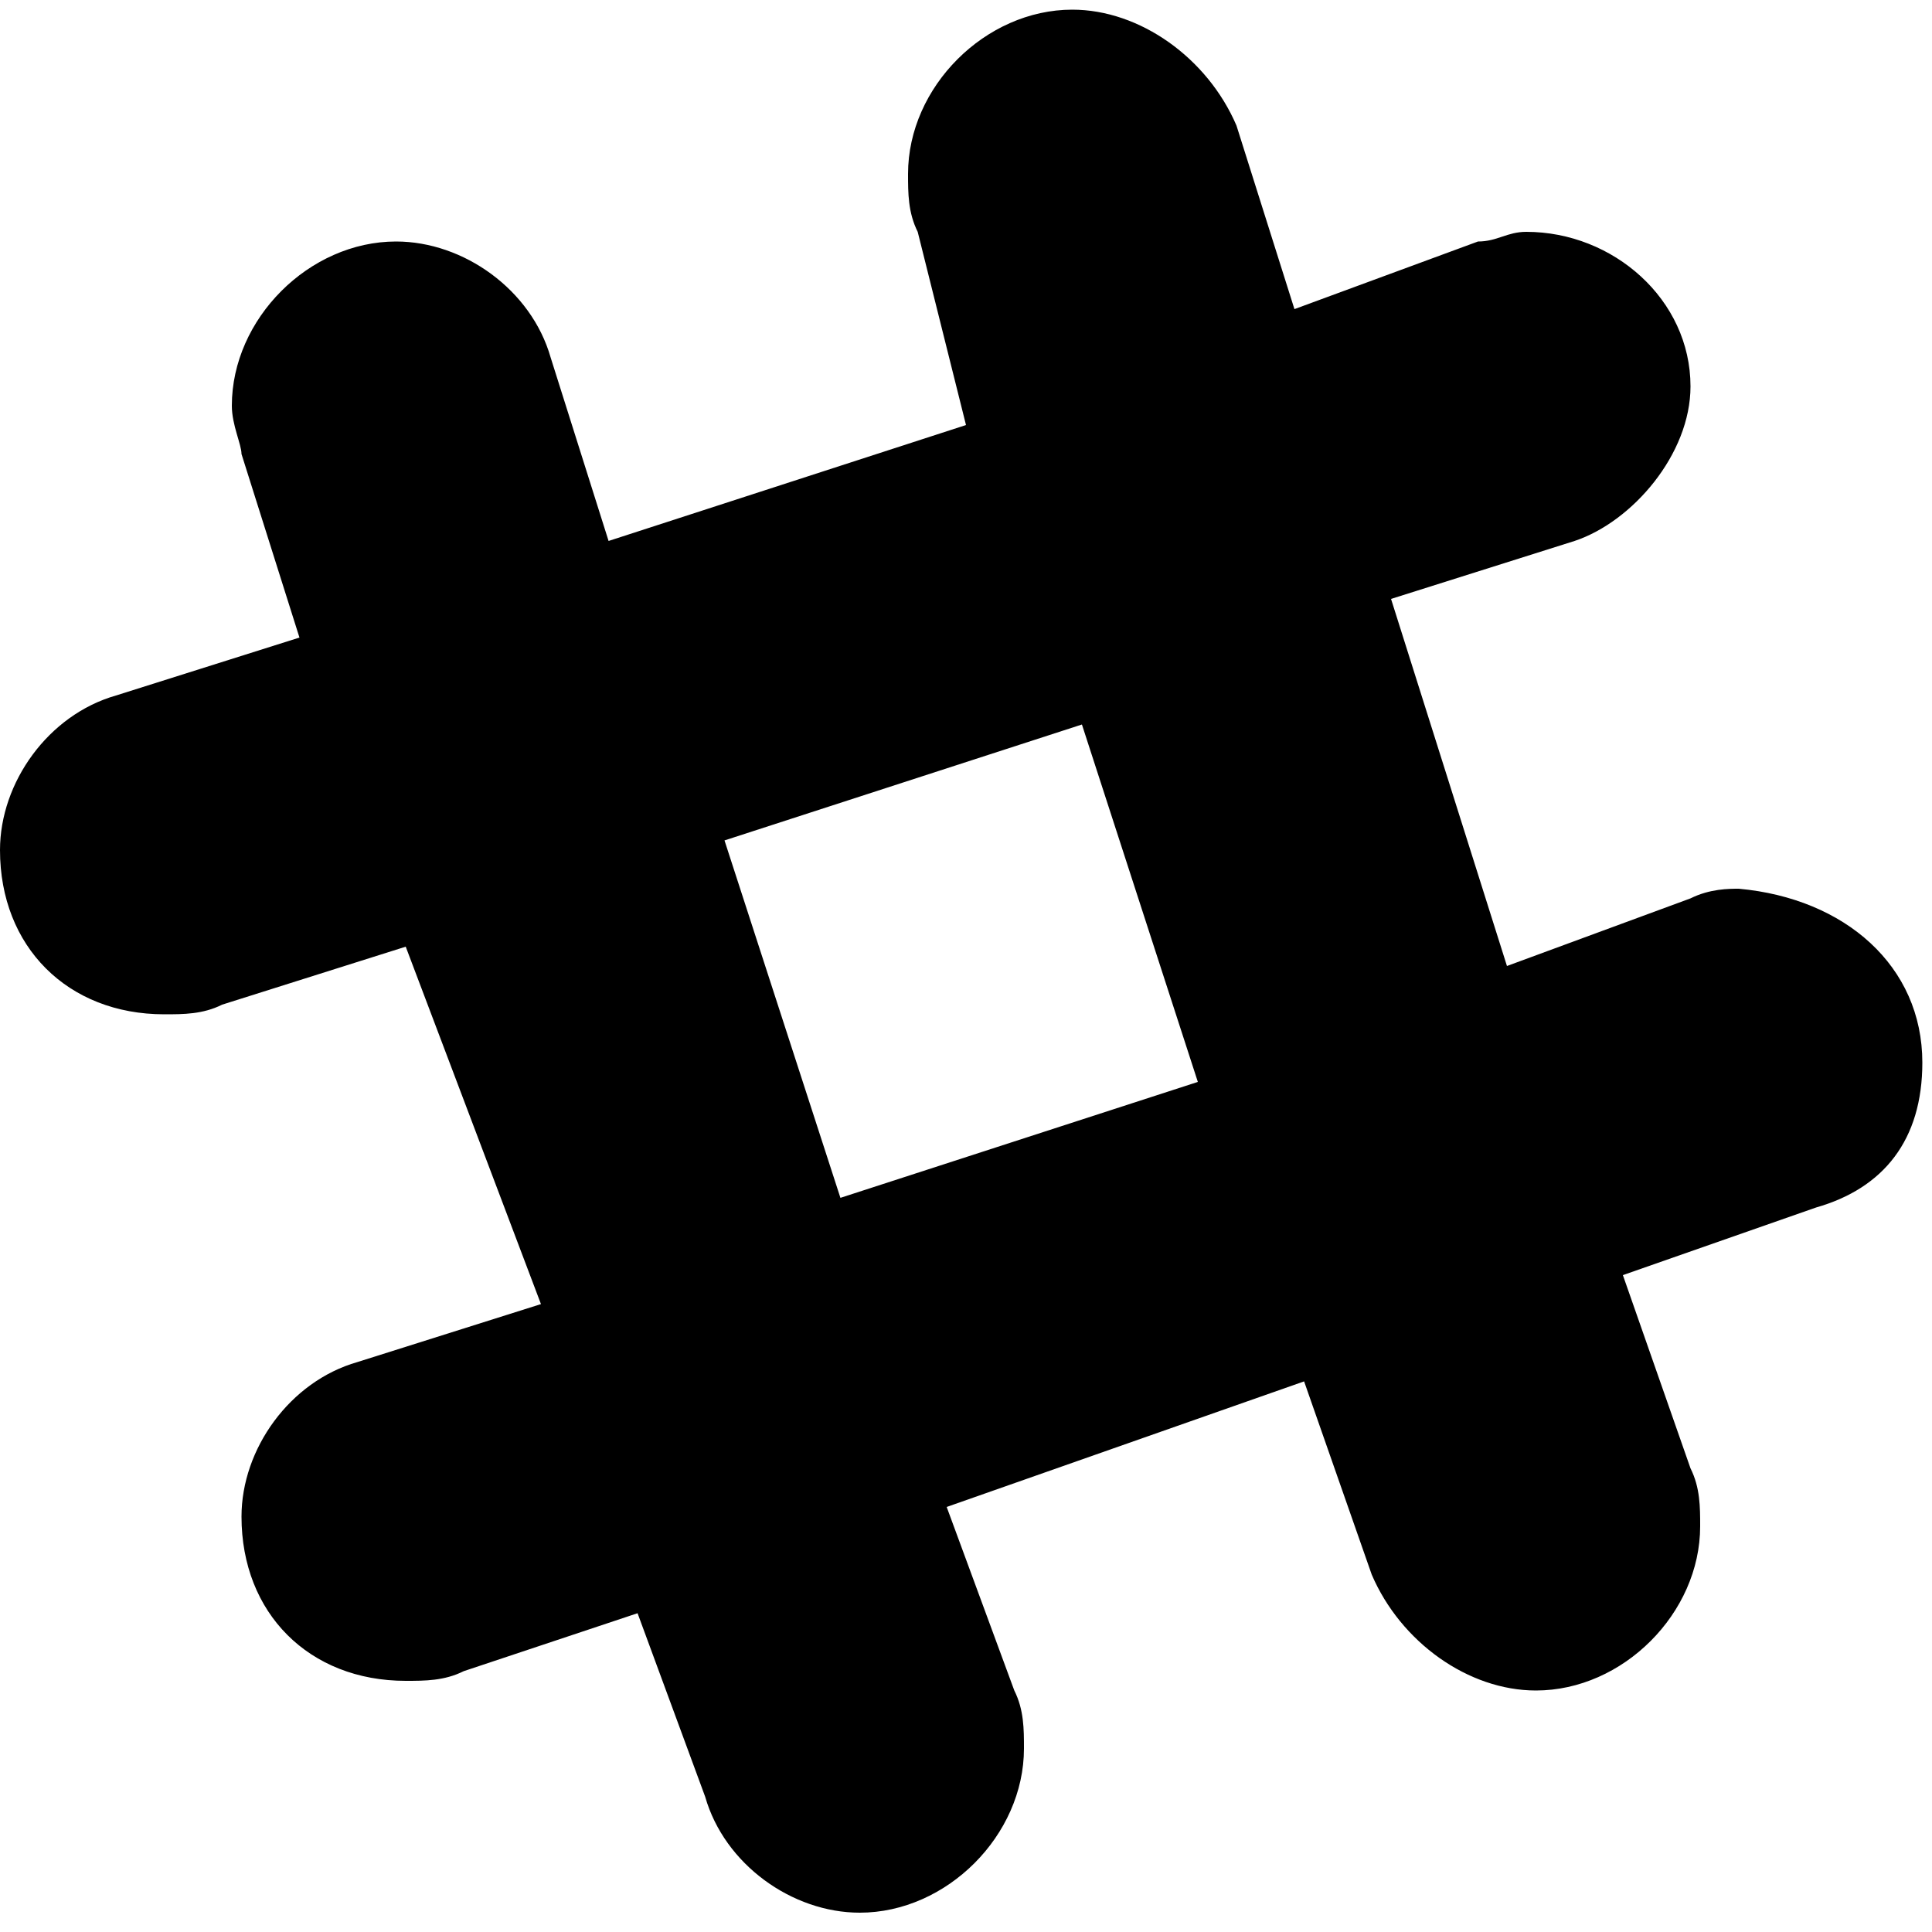 <svg xmlns="http://www.w3.org/2000/svg" width="20" height="20" viewBox="0 0 20 20" class="slack"><path d="M19.9 11c0 .8-.4 1.3-1.1 1.5l-2 .7.7 2c.1.2.1.4.1.6 0 .9-.8 1.7-1.7 1.7-.7 0-1.4-.5-1.7-1.2l-.7-2-3.7 1.3.7 1.9c.1.2.1.4.1.6 0 .9-.8 1.7-1.7 1.7-.7 0-1.4-.5-1.6-1.2l-.7-1.9-1.8.6c-.2.1-.4.1-.6.1-1 0-1.7-.7-1.7-1.7 0-.7.5-1.4 1.2-1.6l1.9-.6-1.4-3.7-1.9.6c-.2.1-.4.1-.6.1-1 0-1.7-.7-1.7-1.7 0-.7.5-1.4 1.2-1.6l1.9-.6-.6-1.9c0-.1-.1-.3-.1-.5 0-.9.8-1.7 1.7-1.7.7 0 1.4.5 1.6 1.2l.6 1.9L10 4.4l-.5-2c-.1-.2-.1-.4-.1-.6 0-.9.8-1.7 1.7-1.7.7 0 1.4.5 1.7 1.2l.6 1.9 1.9-.7c.2 0 .3-.1.5-.1.9 0 1.7.7 1.7 1.6 0 .7-.6 1.4-1.2 1.6l-1.9.6 1.2 3.8 1.9-.7c.2-.1.4-.1.5-.1 1.1.1 1.9.8 1.9 1.8zm-7.5.2l-1.2-3.7-3.7 1.2 1.2 3.7 3.7-1.2z"/></svg>
